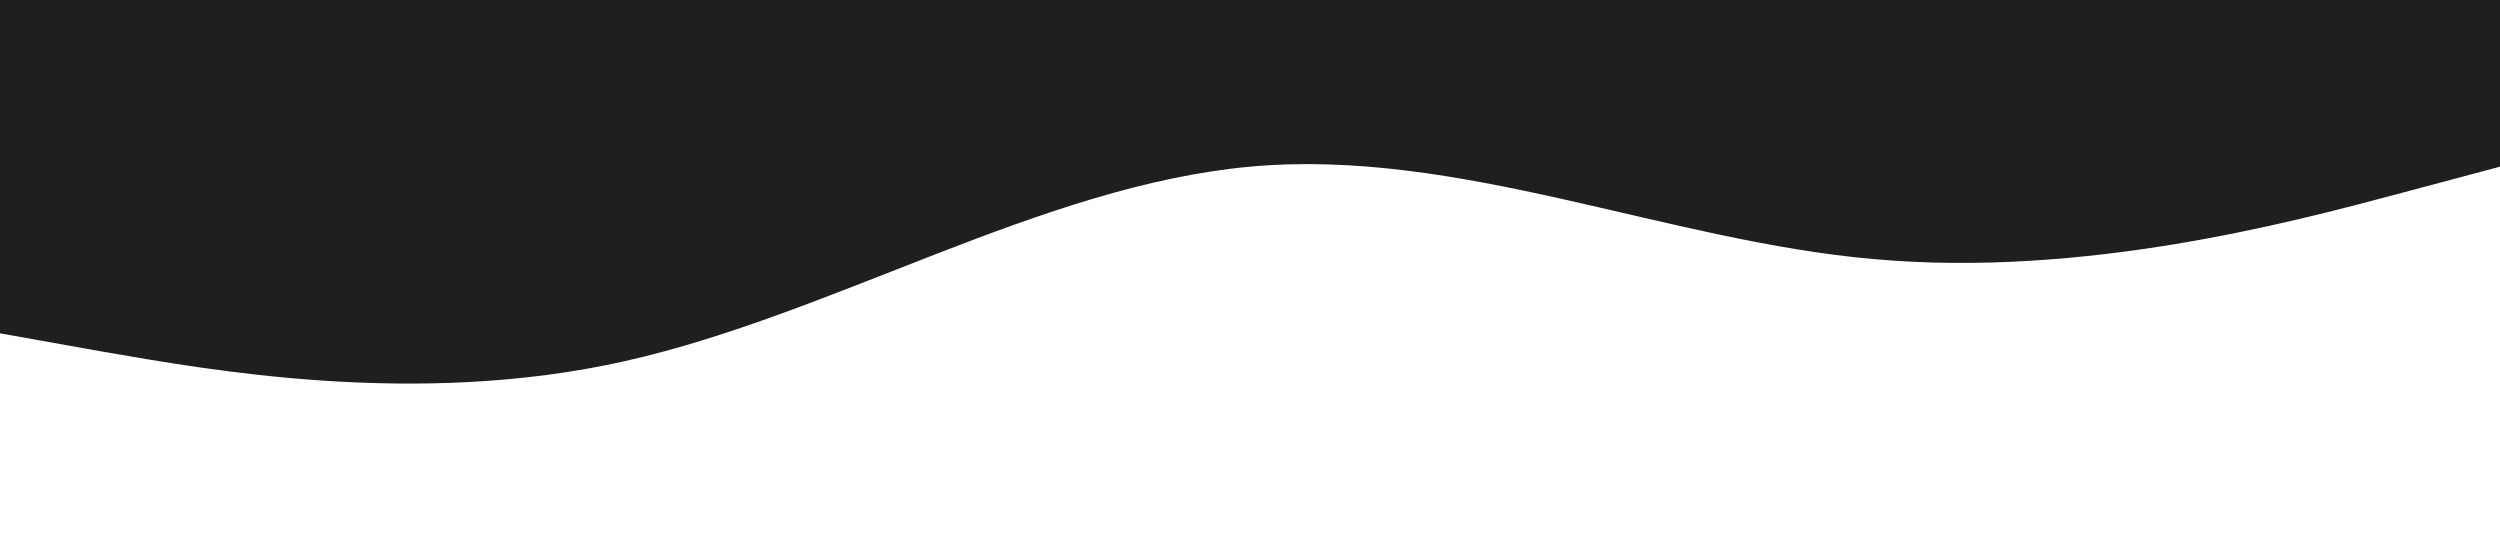<?xml version="1.0" standalone="no"?><svg xmlns="http://www.w3.org/2000/svg" viewBox="0 0 1440 320"><path fill="#1f1f1f" fill-opacity="1" d="M0,192L60,202.7C120,213,240,235,360,208C480,181,600,107,720,96C840,85,960,139,1080,149.3C1200,160,1320,128,1380,112L1440,96L1440,0L1380,0C1320,0,1200,0,1080,0C960,0,840,0,720,0C600,0,480,0,360,0C240,0,120,0,60,0L0,0Z"></path></svg>